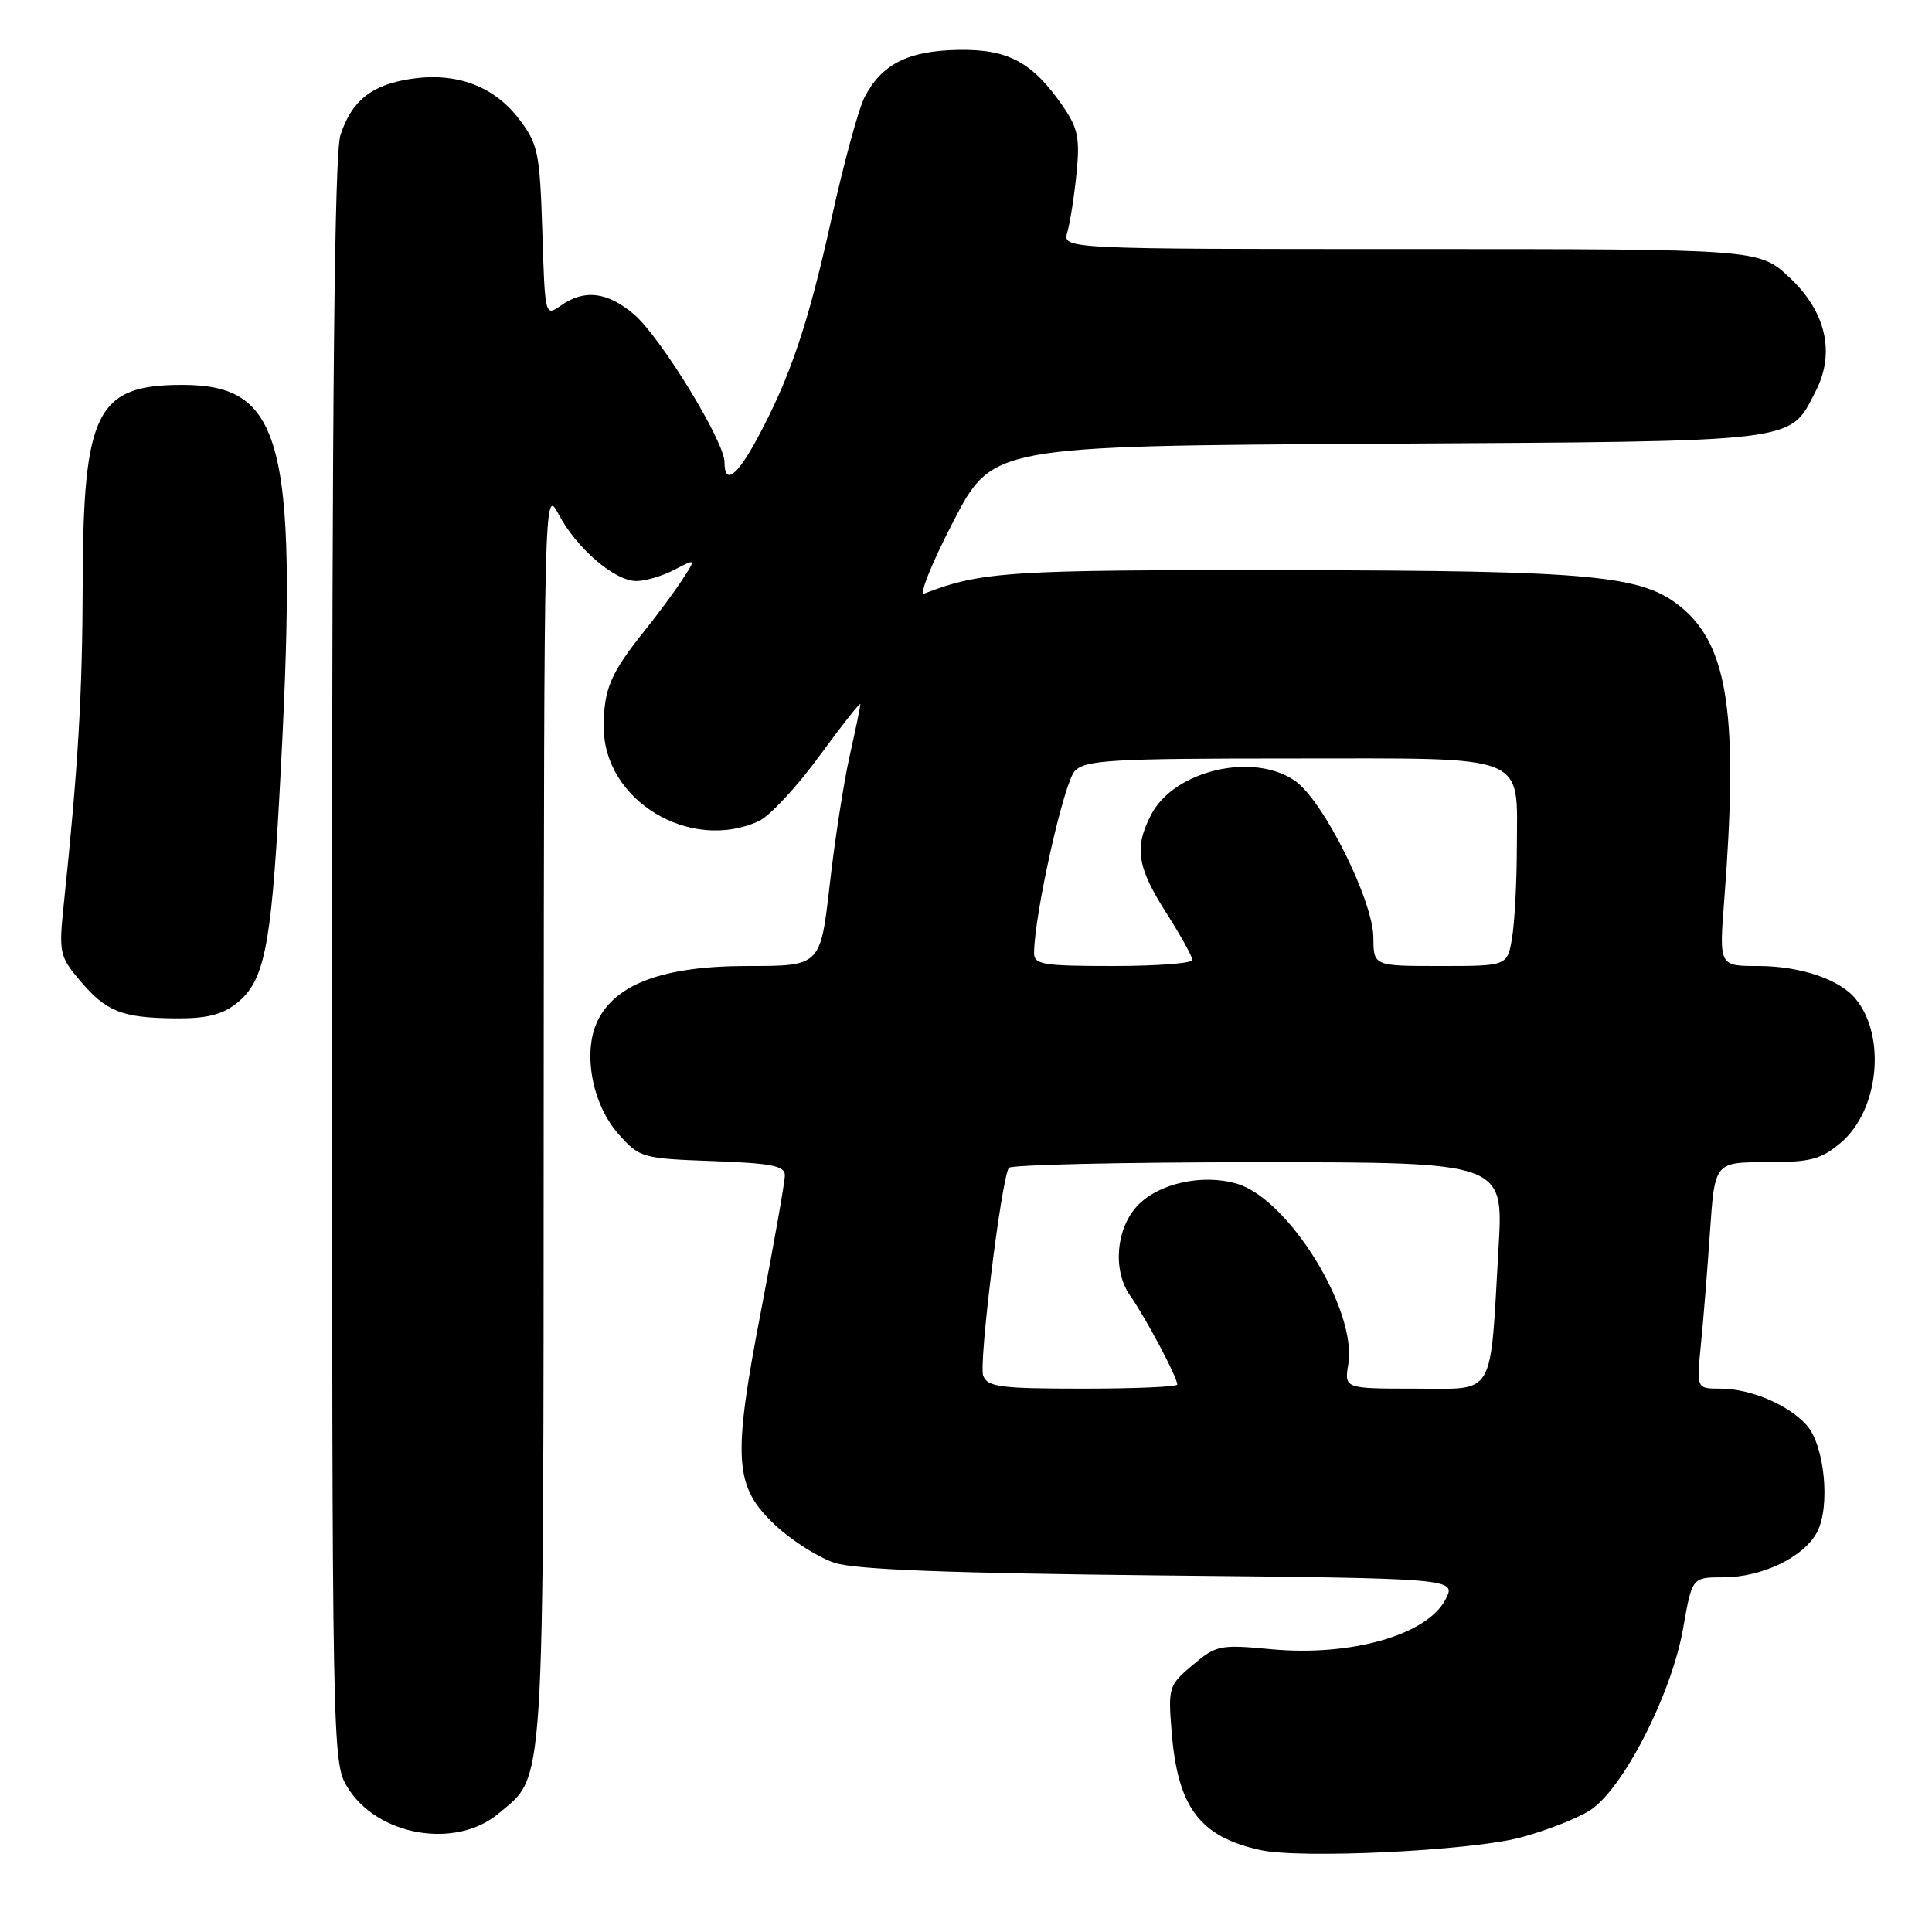 <?xml version="1.0" encoding="UTF-8" standalone="no"?>
<!DOCTYPE svg PUBLIC "-//W3C//DTD SVG 1.1//EN" "http://www.w3.org/Graphics/SVG/1.1/DTD/svg11.dtd" >
<svg xmlns="http://www.w3.org/2000/svg" xmlns:xlink="http://www.w3.org/1999/xlink" version="1.1" viewBox="0 0 256 256">
 <g >
 <path fill="currentColor"
d=" M 201.44 243.49 C 204.71 242.63 208.83 241.03 210.59 239.94 C 214.97 237.24 221.50 224.52 223.03 215.73 C 224.21 209.00 224.21 209.00 228.35 209.00 C 233.49 209.00 239.05 206.31 240.78 203.00 C 242.56 199.59 241.77 191.52 239.40 188.85 C 236.97 186.13 231.94 184.00 227.93 184.00 C 224.80 184.00 224.80 184.00 225.37 178.25 C 225.69 175.09 226.23 168.34 226.58 163.25 C 227.21 154.00 227.21 154.00 234.03 154.00 C 239.89 154.00 241.27 153.64 243.90 151.43 C 248.97 147.16 249.98 137.29 245.85 132.32 C 243.71 129.74 238.50 128.00 232.93 128.00 C 227.79 128.00 227.79 128.00 228.47 119.25 C 230.35 95.01 229.02 85.72 222.90 80.57 C 217.72 76.21 211.47 75.61 170.50 75.55 C 133.62 75.50 130.08 75.73 122.49 78.64 C 121.72 78.94 123.44 74.66 126.30 69.14 C 131.50 59.10 131.50 59.10 182.55 58.80 C 239.14 58.47 237.02 58.72 240.59 51.83 C 243.21 46.75 241.95 41.27 237.10 36.75 C 233.08 33.00 233.08 33.00 186.92 33.00 C 140.77 33.00 140.77 33.00 141.43 30.75 C 141.79 29.51 142.34 26.02 142.64 23.00 C 143.11 18.32 142.84 16.99 140.85 14.09 C 136.80 8.22 133.59 6.49 126.96 6.61 C 120.33 6.73 116.83 8.50 114.57 12.86 C 113.76 14.42 111.77 21.73 110.15 29.10 C 107.08 43.01 104.65 50.16 100.26 58.25 C 97.59 63.18 96.00 64.28 96.00 61.23 C 96.00 58.48 87.47 44.57 83.98 41.63 C 80.45 38.66 77.44 38.30 74.33 40.48 C 72.22 41.96 72.21 41.94 71.86 30.65 C 71.52 20.14 71.30 19.09 68.76 15.75 C 65.44 11.40 60.46 9.55 54.47 10.45 C 49.23 11.24 46.61 13.32 45.11 17.90 C 44.32 20.31 44.00 52.20 44.00 127.40 C 44.01 232.05 44.03 233.55 46.03 236.81 C 49.96 243.27 60.38 245.08 66.06 240.30 C 72.24 235.10 72.00 238.88 72.04 147.78 C 72.09 65.08 72.10 64.53 74.01 68.13 C 76.40 72.66 81.46 77.00 84.33 76.99 C 85.52 76.99 87.79 76.32 89.37 75.49 C 92.23 74.00 92.23 74.00 90.45 76.75 C 89.47 78.26 87.23 81.30 85.47 83.50 C 80.88 89.23 80.00 91.30 80.00 96.36 C 80.00 106.05 91.40 112.97 100.53 108.81 C 101.97 108.15 105.59 104.27 108.57 100.18 C 111.56 96.09 114.00 93.00 114.00 93.31 C 114.00 93.62 113.36 96.72 112.58 100.19 C 111.80 103.66 110.61 111.34 109.94 117.25 C 108.71 128.00 108.71 128.00 99.07 128.00 C 87.91 128.00 81.52 130.36 79.15 135.34 C 77.18 139.50 78.48 146.39 81.99 150.31 C 84.76 153.41 85.09 153.51 94.42 153.85 C 102.23 154.13 104.00 154.48 104.00 155.73 C 104.00 156.58 102.60 164.52 100.90 173.38 C 97.02 193.47 97.25 196.98 102.77 202.13 C 104.96 204.17 108.49 206.40 110.62 207.09 C 113.37 207.98 125.96 208.46 153.74 208.75 C 192.98 209.14 192.98 209.14 191.54 211.93 C 189.10 216.64 179.02 219.52 168.44 218.53 C 161.66 217.89 161.16 217.99 158.04 220.62 C 154.86 223.30 154.77 223.57 155.25 229.49 C 156.05 239.49 158.96 243.37 167.00 245.14 C 172.36 246.32 194.77 245.25 201.44 243.49 Z  M 31.34 132.95 C 34.98 130.08 35.90 125.69 37.00 105.82 C 39.61 58.76 37.79 51.00 24.15 51.00 C 12.80 51.00 11.02 54.54 10.96 77.22 C 10.92 92.06 10.36 101.57 8.43 120.03 C 7.79 126.19 7.91 126.74 10.54 129.87 C 14.05 134.03 16.09 134.86 23.12 134.94 C 27.33 134.98 29.38 134.49 31.34 132.95 Z  M 130.28 182.29 C 129.67 180.71 132.66 156.42 133.67 154.75 C 133.91 154.34 148.77 154.00 166.67 154.00 C 199.22 154.00 199.22 154.00 198.57 165.25 C 197.40 185.51 198.29 184.00 187.47 184.00 C 178.13 184.00 178.13 184.00 178.66 180.74 C 179.82 173.58 170.77 158.91 163.93 156.86 C 159.31 155.48 153.38 156.82 150.62 159.87 C 147.84 162.94 147.44 168.40 149.75 171.68 C 151.80 174.59 156.00 182.50 156.00 183.46 C 156.00 183.76 150.36 184.00 143.47 184.00 C 132.58 184.00 130.85 183.78 130.28 182.29 Z  M 137.02 126.25 C 137.07 121.06 140.99 103.58 142.43 102.14 C 143.87 100.70 147.37 100.50 171.12 100.50 C 203.01 100.50 201.01 99.70 200.99 112.44 C 200.98 116.87 200.70 122.19 200.36 124.25 C 199.74 128.00 199.74 128.00 190.87 128.00 C 182.00 128.00 182.00 128.00 181.98 124.25 C 181.96 119.38 175.42 106.23 171.68 103.53 C 166.20 99.59 155.58 102.04 152.52 107.97 C 150.27 112.31 150.67 114.90 154.53 120.95 C 156.44 123.95 158.00 126.77 158.00 127.20 C 158.00 127.64 153.28 128.00 147.50 128.00 C 138.16 128.00 137.00 127.81 137.02 126.25 Z "/>
</g>
</svg>